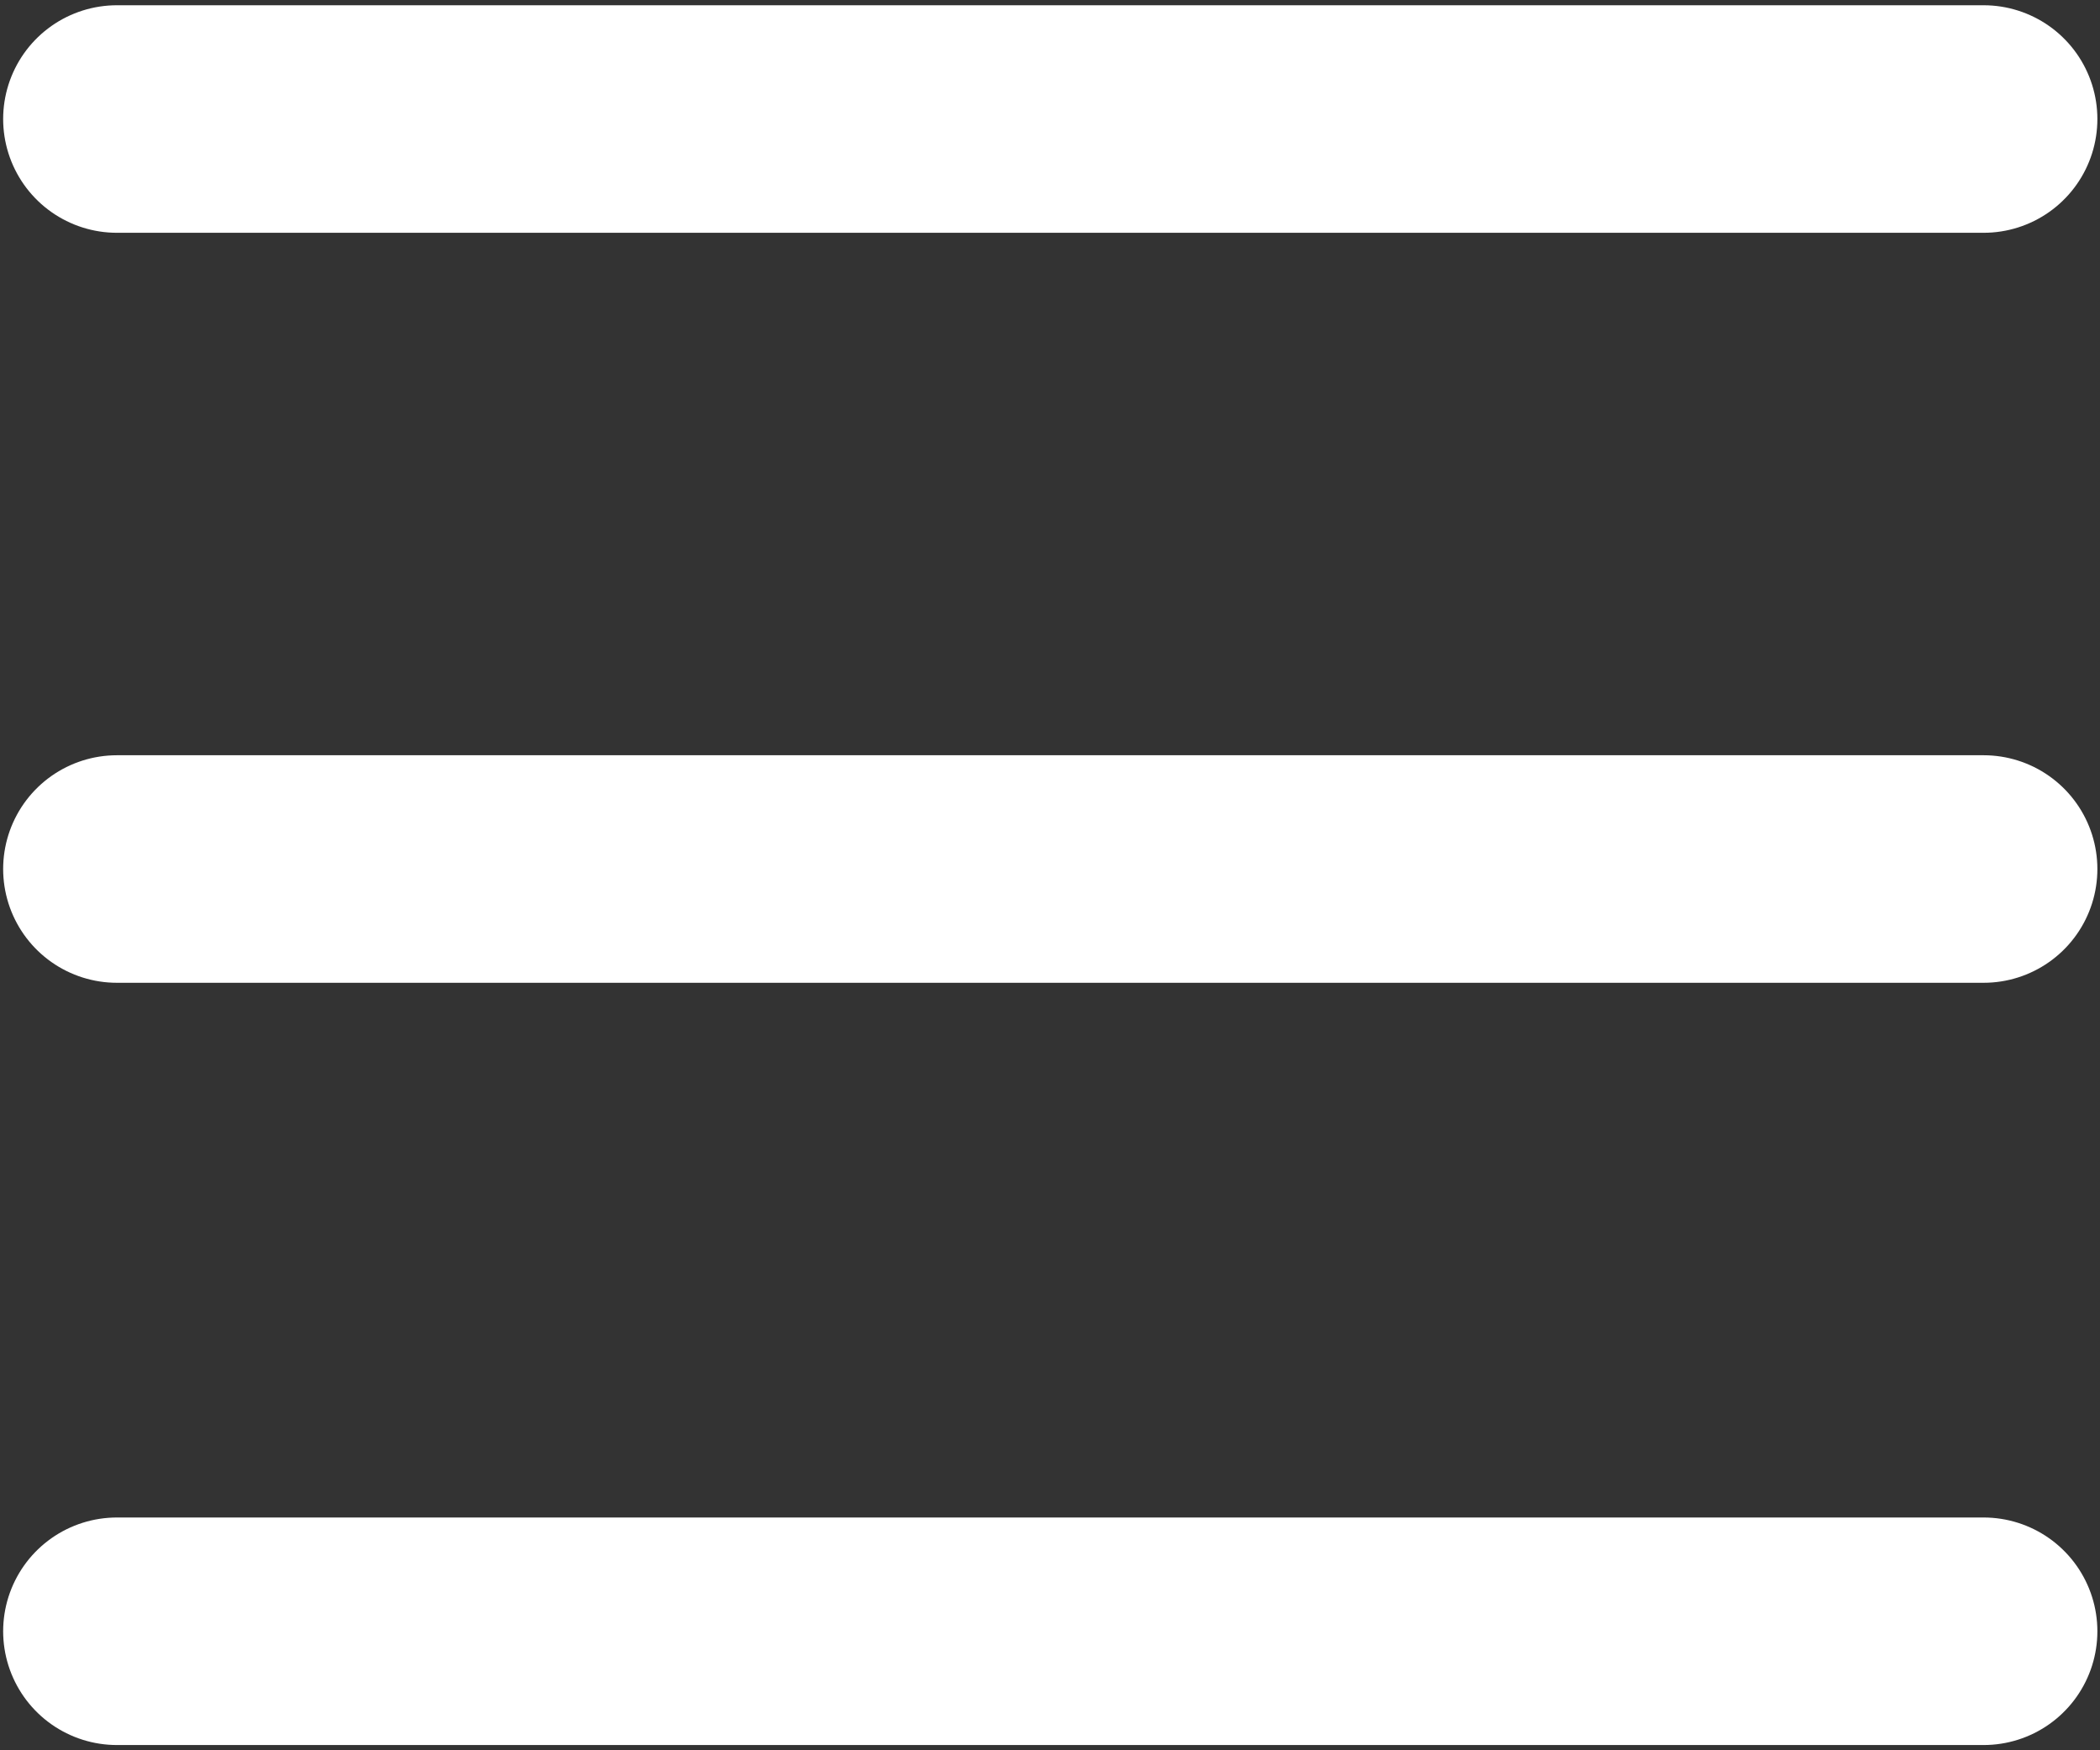 <svg width="12" height="10" viewBox="0 0 12 10" fill="none" xmlns="http://www.w3.org/2000/svg">
<rect x="0" y="0" width="12" height="10" fill="#333333" stroke="none"/>
<path d="M0.668 4.965H11.335" stroke="white" stroke-width="1.3" stroke-miterlimit="10" stroke-linecap="round" stroke-linejoin="round"/>
<path d="M0.668 9.32H11.335" stroke="white" stroke-width="1.3" stroke-miterlimit="10" stroke-linecap="round" stroke-linejoin="round"/>
<path d="M0.668 0.68H11.335" stroke="white" stroke-width="1.3" stroke-miterlimit="10" stroke-linecap="round" stroke-linejoin="round"/>
</svg>
